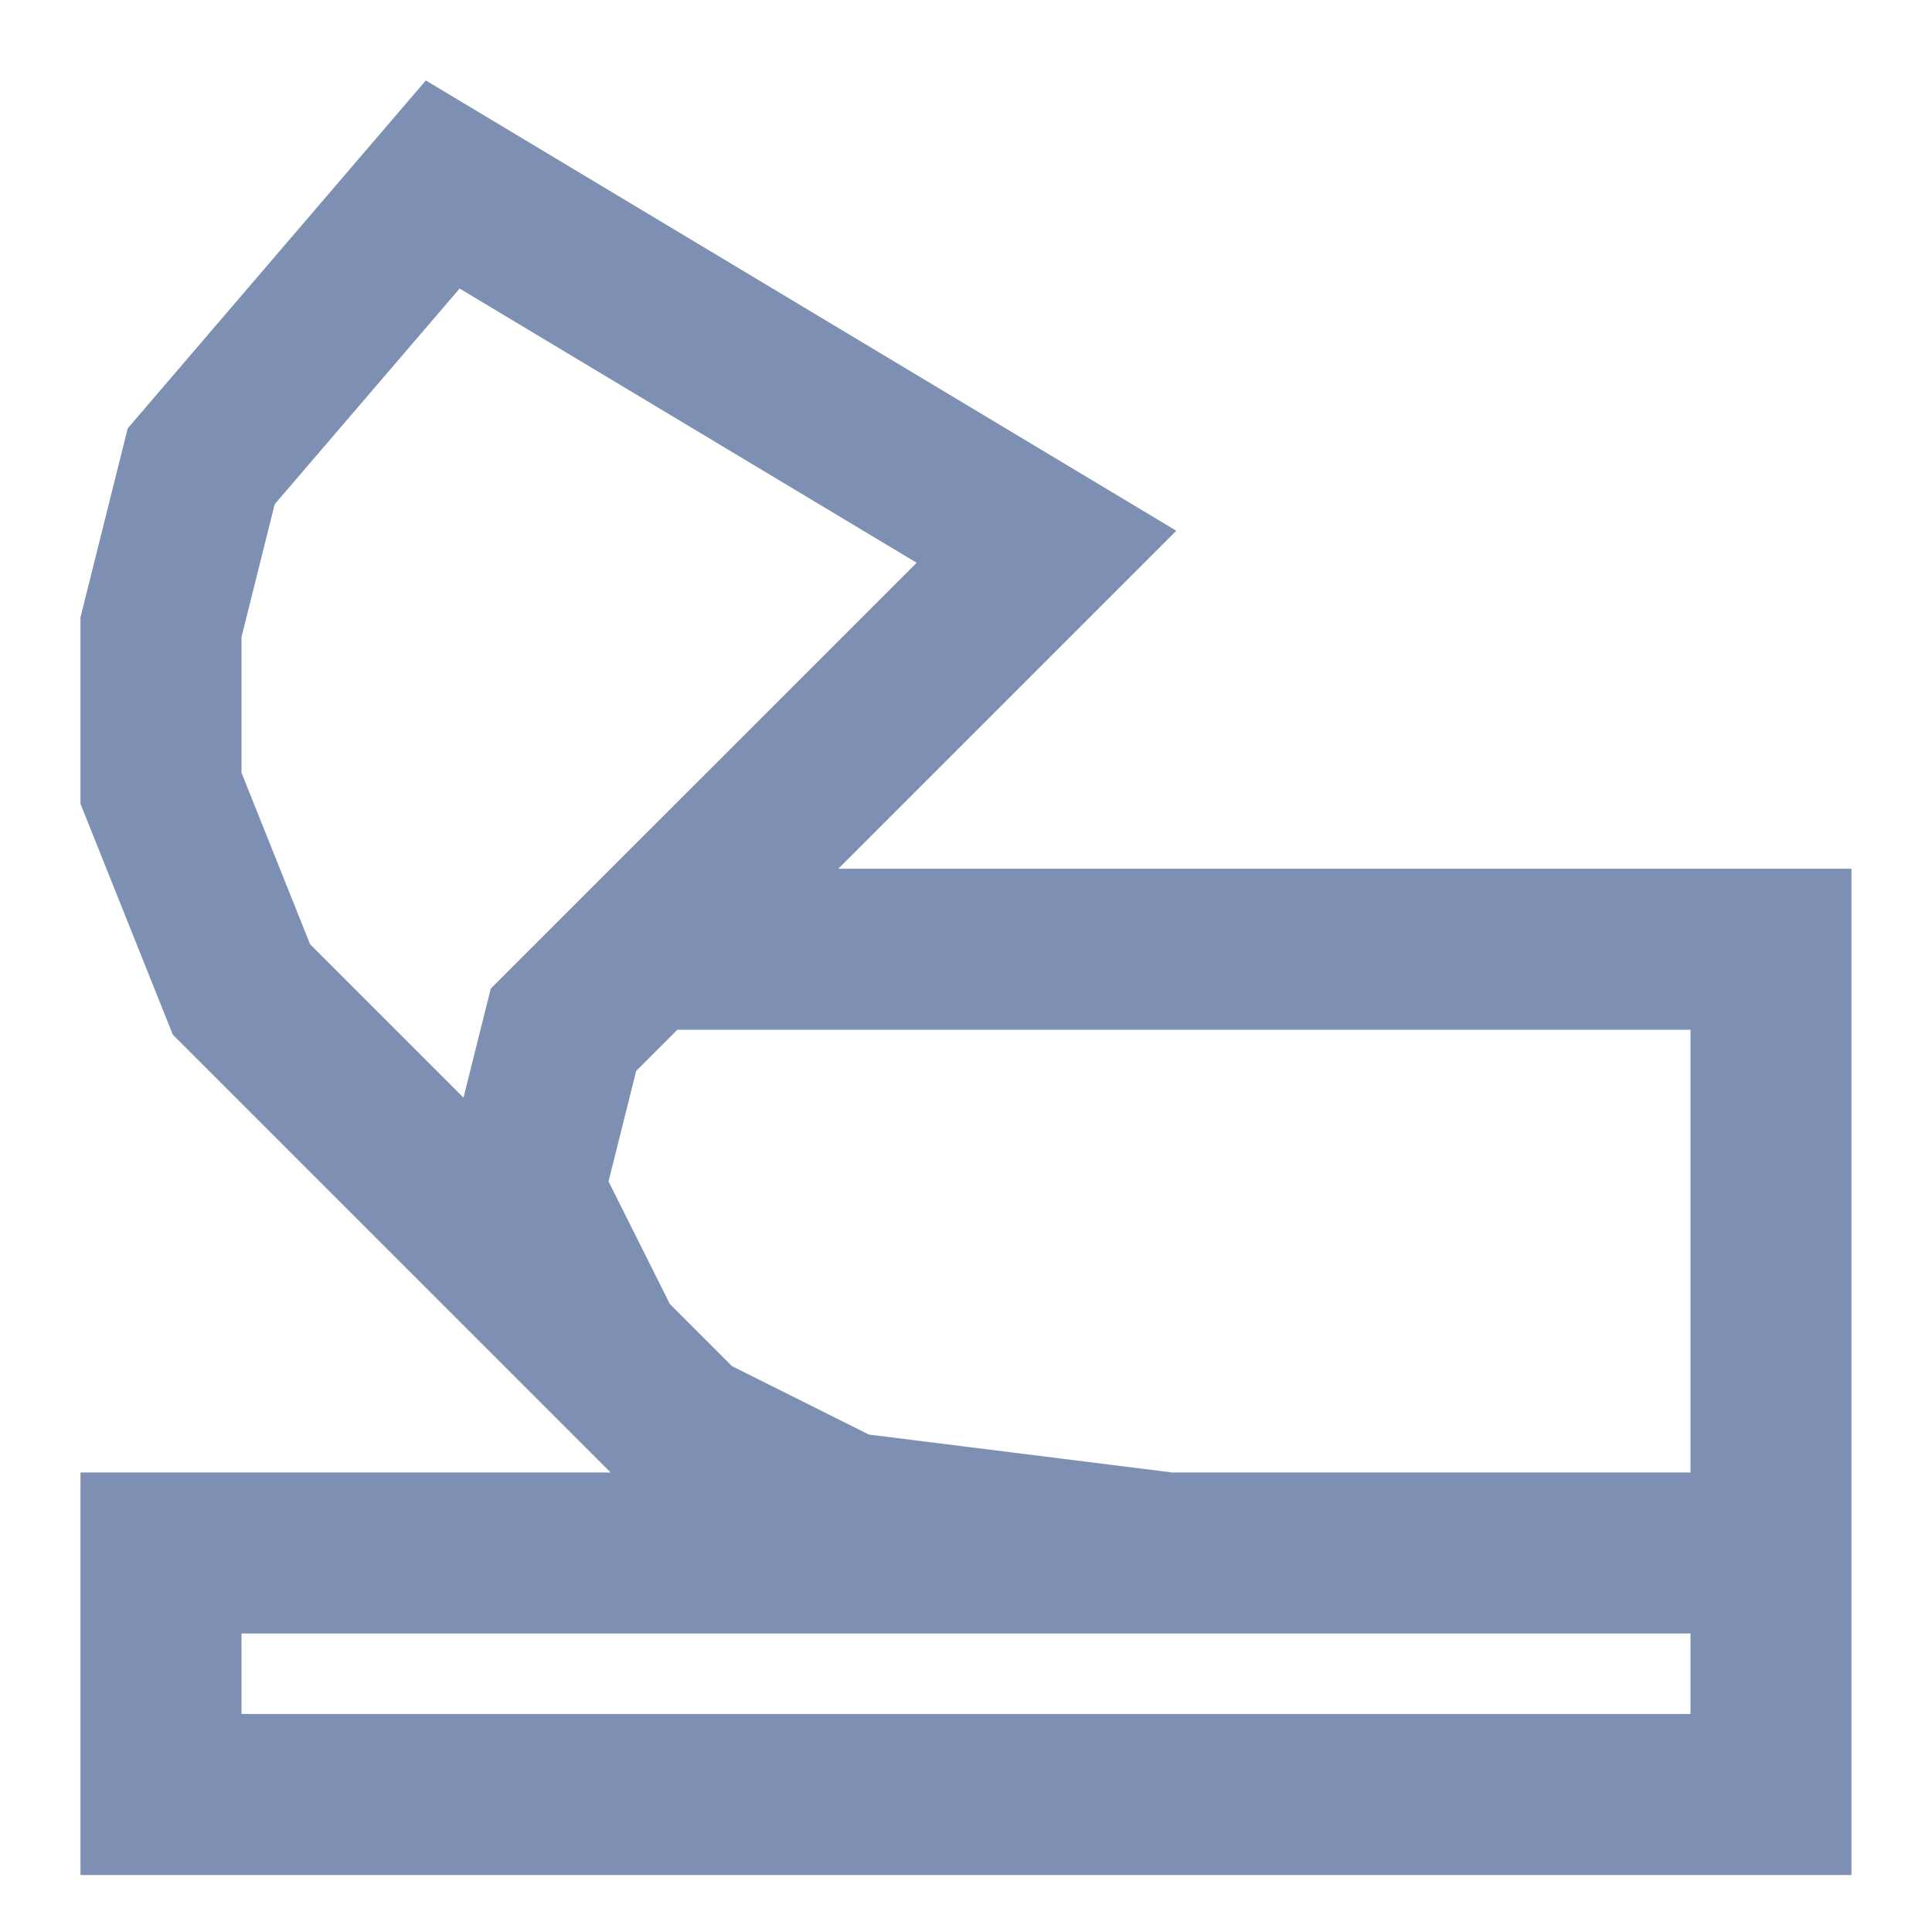 <svg width="32" height="32" viewBox="0 0 32 32" fill="none" xmlns="http://www.w3.org/2000/svg">
<path fill-rule="evenodd" clip-rule="evenodd" d="M7.053 1.333L19.483 8.791L13.885 14.389H30.666V31.056H1.333V24.389H10.114L2.863 17.139L1.333 13.313V10.225L2.116 7.094L7.053 1.333ZM19.416 24.389H28V17.056H11.219L10.537 17.738L10.079 19.568L11.095 21.599L12.123 22.627L14.392 23.761L19.416 24.389ZM7.677 18.181L5.136 15.64L4 12.799V10.553L4.55 8.351L7.613 4.779L15.183 9.321L8.129 16.374L7.677 18.181ZM28 27.056H4V28.389H28V27.056Z" fill="#7D8FB3"/>
</svg>
